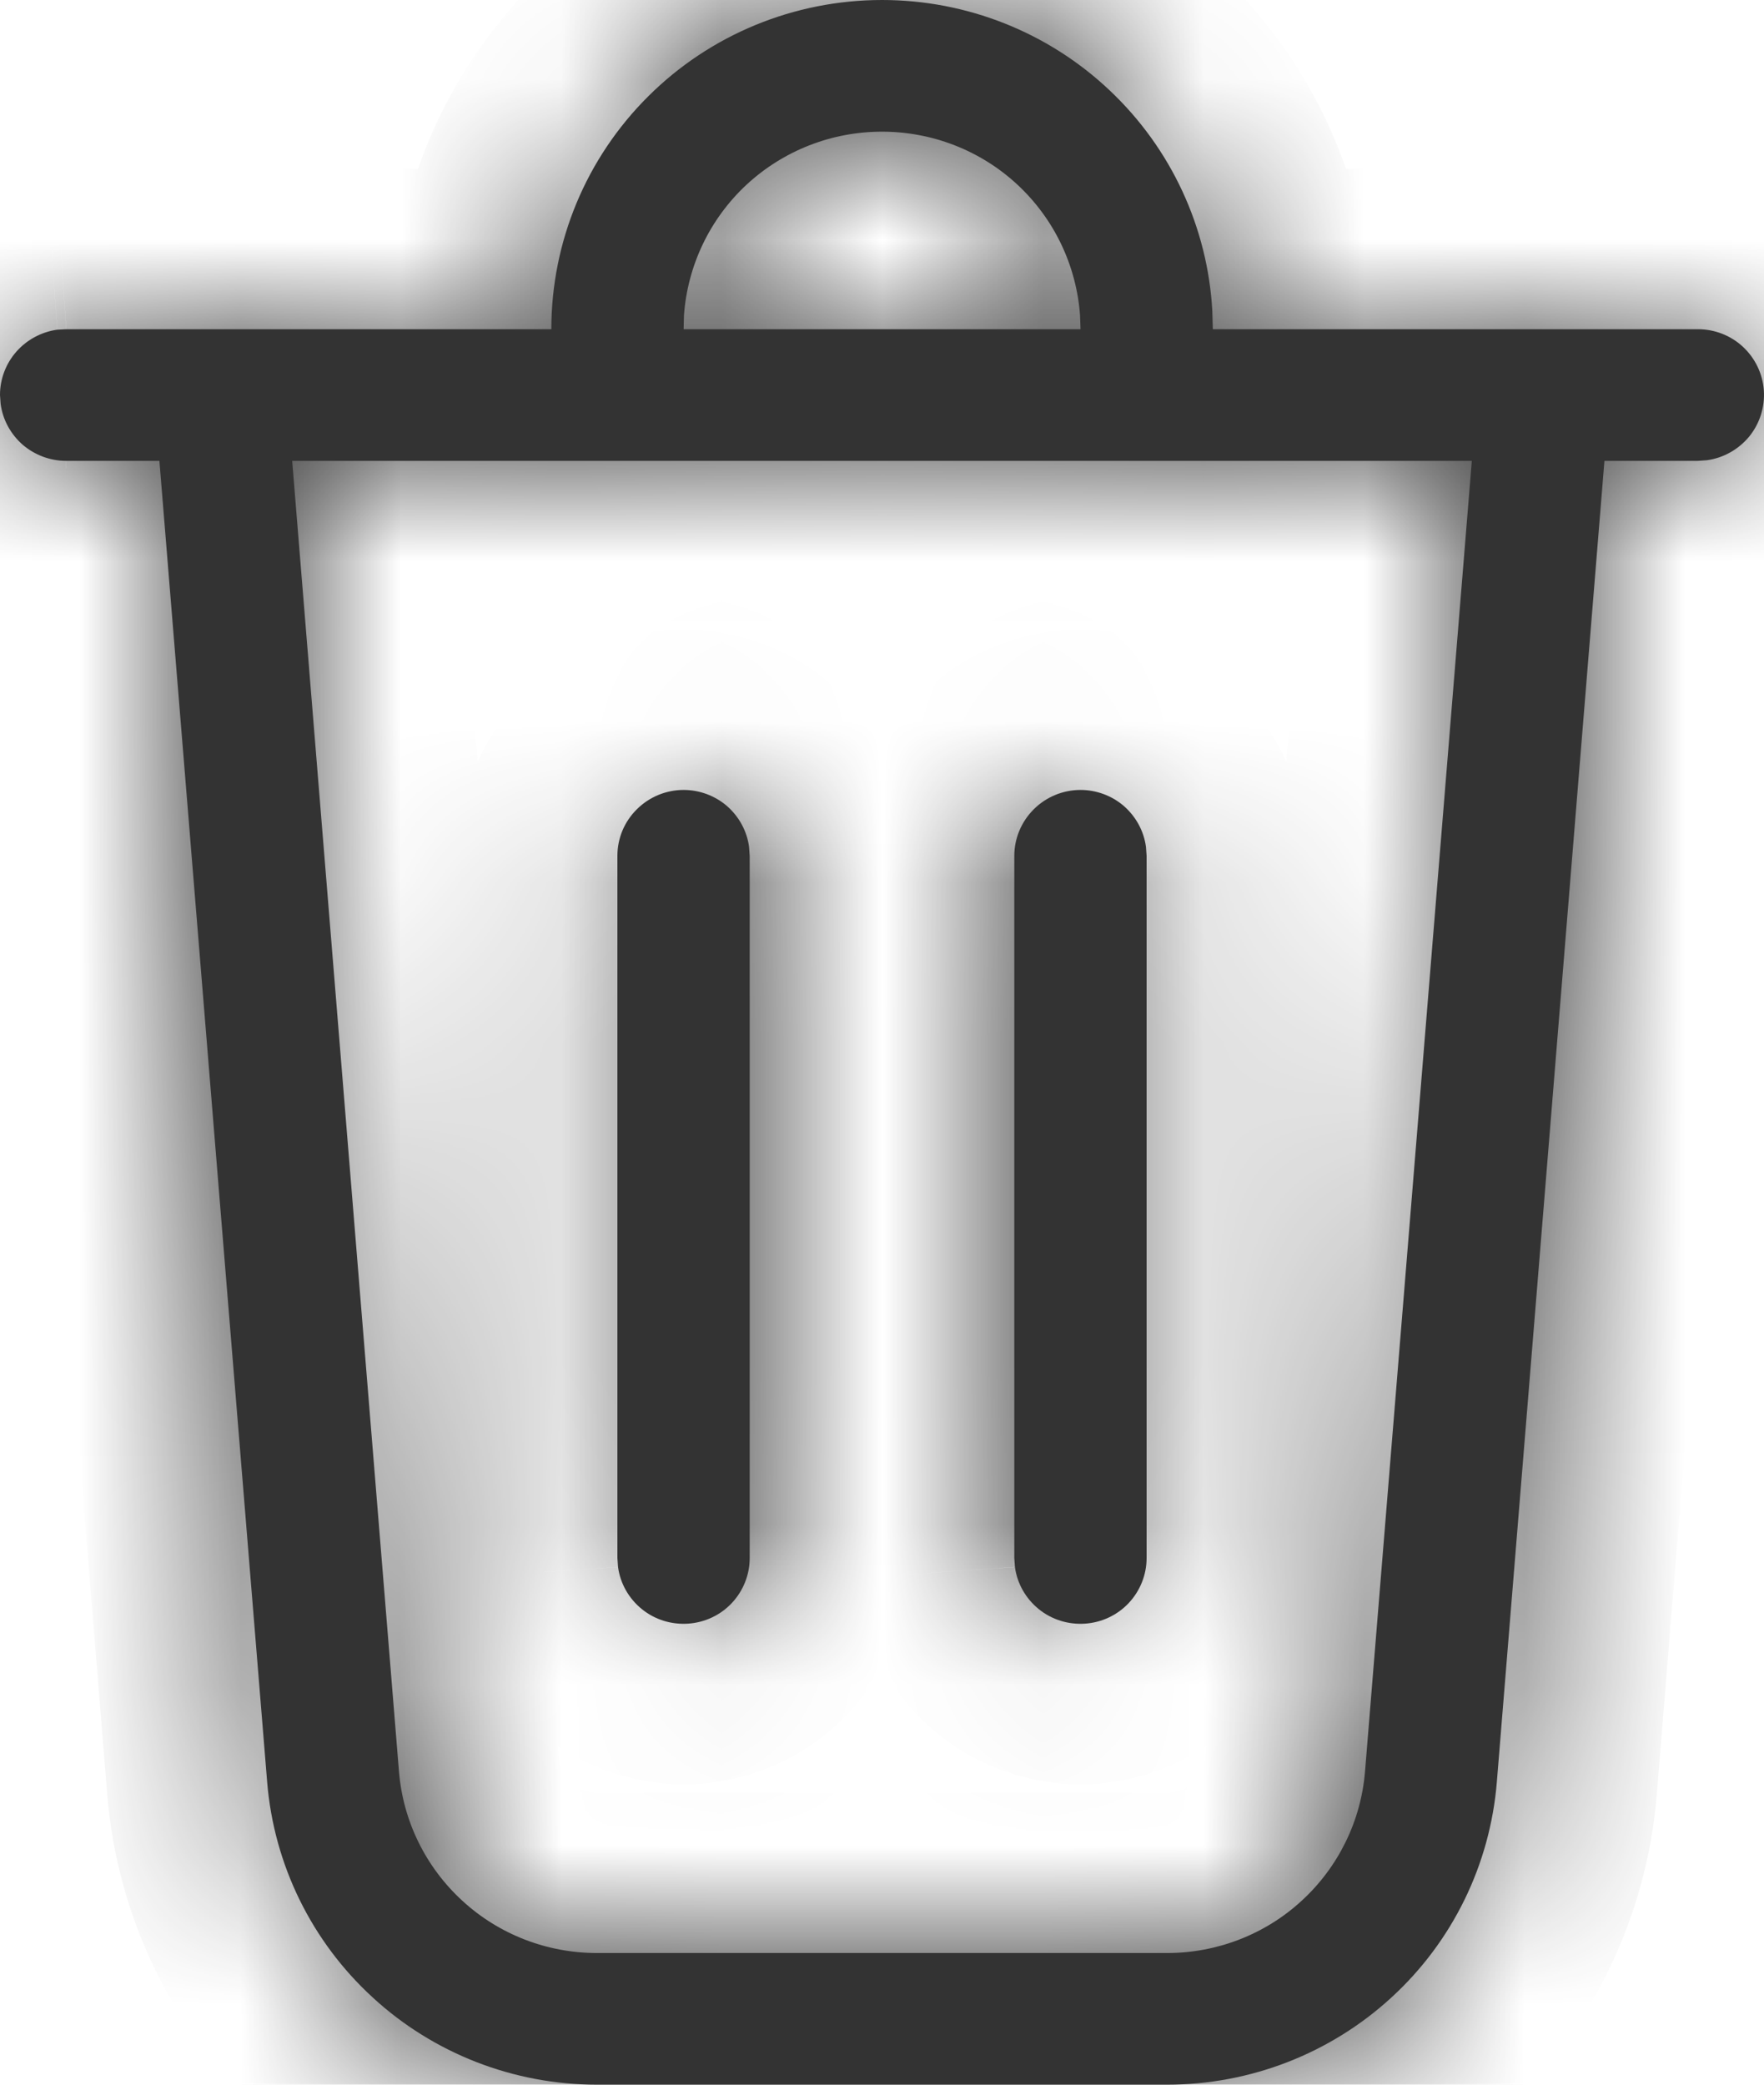 <svg width="11" height="13" viewBox="0 0 11 13" fill="none" xmlns="http://www.w3.org/2000/svg">
<mask id="path-1-inside-1_1_5275" fill="white">
<path d="M5.5 8.30546e-09C6.028 -4.72324e-05 6.536 0.201 6.919 0.563C7.302 0.924 7.532 1.418 7.56 1.943L7.563 2.053H10.588C10.692 2.053 10.793 2.092 10.869 2.163C10.945 2.234 10.992 2.331 10.999 2.435C11.006 2.539 10.973 2.642 10.908 2.722C10.841 2.803 10.747 2.856 10.644 2.87L10.588 2.874H10.005L9.334 11.113C9.292 11.627 9.058 12.107 8.677 12.456C8.296 12.806 7.796 13 7.278 13H3.722C3.204 13 2.704 12.806 2.324 12.456C1.943 12.107 1.708 11.627 1.666 11.113L0.994 2.874H0.413C0.313 2.874 0.217 2.838 0.141 2.773C0.066 2.707 0.017 2.617 0.004 2.519L0 2.463C4.20364e-06 2.364 0.036 2.268 0.102 2.193C0.167 2.119 0.258 2.07 0.356 2.056L0.413 2.053H3.438C3.438 1.508 3.655 0.986 4.042 0.601C4.428 0.216 4.953 8.30546e-09 5.5 8.30546e-09ZM9.178 2.874H1.822L2.488 11.047C2.513 11.355 2.654 11.643 2.883 11.853C3.111 12.063 3.411 12.179 3.722 12.179H7.278C7.589 12.179 7.889 12.063 8.117 11.853C8.346 11.643 8.487 11.355 8.512 11.047L9.178 2.874ZM4.263 4.926C4.362 4.926 4.459 4.962 4.534 5.027C4.609 5.093 4.658 5.183 4.671 5.281L4.675 5.337V9.716C4.675 9.82 4.635 9.92 4.564 9.996C4.493 10.072 4.395 10.118 4.291 10.125C4.186 10.132 4.083 10.1 4.002 10.034C3.921 9.968 3.868 9.875 3.854 9.772L3.85 9.716V5.337C3.85 5.228 3.893 5.124 3.971 5.047C4.048 4.97 4.153 4.926 4.263 4.926ZM6.738 4.926C6.837 4.926 6.934 4.962 7.009 5.027C7.084 5.093 7.133 5.183 7.146 5.281L7.15 5.337V9.716C7.15 9.82 7.11 9.92 7.039 9.996C6.968 10.072 6.87 10.118 6.766 10.125C6.661 10.132 6.558 10.1 6.477 10.034C6.396 9.968 6.343 9.875 6.329 9.772L6.325 9.716V5.337C6.325 5.228 6.369 5.124 6.446 5.047C6.523 4.97 6.628 4.926 6.738 4.926ZM5.5 0.821C5.186 0.821 4.885 0.939 4.655 1.152C4.426 1.365 4.287 1.657 4.265 1.968L4.263 2.053H6.738L6.735 1.968C6.713 1.657 6.574 1.365 6.345 1.152C6.116 0.939 5.814 0.821 5.5 0.821Z"/>
</mask>
<path d="M5.5 8.30546e-09C6.028 -4.72324e-05 6.536 0.201 6.919 0.563C7.302 0.924 7.532 1.418 7.56 1.943L7.563 2.053H10.588C10.692 2.053 10.793 2.092 10.869 2.163C10.945 2.234 10.992 2.331 10.999 2.435C11.006 2.539 10.973 2.642 10.908 2.722C10.841 2.803 10.747 2.856 10.644 2.87L10.588 2.874H10.005L9.334 11.113C9.292 11.627 9.058 12.107 8.677 12.456C8.296 12.806 7.796 13 7.278 13H3.722C3.204 13 2.704 12.806 2.324 12.456C1.943 12.107 1.708 11.627 1.666 11.113L0.994 2.874H0.413C0.313 2.874 0.217 2.838 0.141 2.773C0.066 2.707 0.017 2.617 0.004 2.519L0 2.463C4.20364e-06 2.364 0.036 2.268 0.102 2.193C0.167 2.119 0.258 2.07 0.356 2.056L0.413 2.053H3.438C3.438 1.508 3.655 0.986 4.042 0.601C4.428 0.216 4.953 8.30546e-09 5.5 8.30546e-09ZM9.178 2.874H1.822L2.488 11.047C2.513 11.355 2.654 11.643 2.883 11.853C3.111 12.063 3.411 12.179 3.722 12.179H7.278C7.589 12.179 7.889 12.063 8.117 11.853C8.346 11.643 8.487 11.355 8.512 11.047L9.178 2.874ZM4.263 4.926C4.362 4.926 4.459 4.962 4.534 5.027C4.609 5.093 4.658 5.183 4.671 5.281L4.675 5.337V9.716C4.675 9.82 4.635 9.92 4.564 9.996C4.493 10.072 4.395 10.118 4.291 10.125C4.186 10.132 4.083 10.1 4.002 10.034C3.921 9.968 3.868 9.875 3.854 9.772L3.85 9.716V5.337C3.85 5.228 3.893 5.124 3.971 5.047C4.048 4.97 4.153 4.926 4.263 4.926ZM6.738 4.926C6.837 4.926 6.934 4.962 7.009 5.027C7.084 5.093 7.133 5.183 7.146 5.281L7.15 5.337V9.716C7.15 9.82 7.11 9.92 7.039 9.996C6.968 10.072 6.87 10.118 6.766 10.125C6.661 10.132 6.558 10.1 6.477 10.034C6.396 9.968 6.343 9.875 6.329 9.772L6.325 9.716V5.337C6.325 5.228 6.369 5.124 6.446 5.047C6.523 4.97 6.628 4.926 6.738 4.926ZM5.5 0.821C5.186 0.821 4.885 0.939 4.655 1.152C4.426 1.365 4.287 1.657 4.265 1.968L4.263 2.053H6.738L6.735 1.968C6.713 1.657 6.574 1.365 6.345 1.152C6.116 0.939 5.814 0.821 5.5 0.821Z" fill="#333333"/>
<path d="M5.5 8.30546e-09L5.5 1H5.5L5.5 8.30546e-09ZM7.56 1.943L8.56 1.918L8.559 1.904L8.558 1.89L7.56 1.943ZM7.563 2.053L6.563 2.078L6.587 3.053H7.563V2.053ZM10.588 2.053L10.588 1.053H10.588V2.053ZM10.644 2.87L10.712 3.868L10.746 3.865L10.779 3.861L10.644 2.87ZM10.588 2.874V3.874H10.622L10.656 3.871L10.588 2.874ZM10.005 2.874V1.874H9.083L9.008 2.793L10.005 2.874ZM9.334 11.113L10.331 11.194L10.331 11.194L9.334 11.113ZM7.278 13L7.278 12H7.278V13ZM3.722 13V12H3.722L3.722 13ZM1.666 11.113L2.663 11.032L2.663 11.032L1.666 11.113ZM0.994 2.874L1.991 2.792L1.916 1.874H0.994V2.874ZM0.413 2.874L0.412 3.874H0.413V2.874ZM0.004 2.519L-0.994 2.588L-0.991 2.622L-0.987 2.656L0.004 2.519ZM0 2.463L-1 2.463L-1 2.498L-0.998 2.532L0 2.463ZM0.356 2.056L0.288 1.059L0.255 1.061L0.221 1.066L0.356 2.056ZM0.413 2.053V1.053H0.378L0.344 1.055L0.413 2.053ZM3.438 2.053V3.053H4.438V2.053H3.438ZM9.178 2.874L10.175 2.955L10.263 1.874H9.178V2.874ZM1.822 2.874V1.874H0.737L0.825 2.955L1.822 2.874ZM2.488 11.047L1.492 11.128L1.492 11.128L2.488 11.047ZM3.722 12.179V11.179H3.722L3.722 12.179ZM7.278 12.179L7.278 11.179H7.278V12.179ZM8.512 11.047L9.509 11.128L9.509 11.128L8.512 11.047ZM4.263 4.926L4.263 3.926H4.263V4.926ZM4.671 5.281L5.669 5.212L5.666 5.178L5.662 5.144L4.671 5.281ZM4.675 5.337H5.675V5.302L5.673 5.268L4.675 5.337ZM4.675 9.716L5.675 9.716V9.716H4.675ZM3.854 9.772L2.856 9.84L2.859 9.875L2.863 9.909L3.854 9.772ZM3.85 9.716H2.85V9.75L2.852 9.785L3.85 9.716ZM6.738 4.926L6.738 3.926H6.738V4.926ZM7.146 5.281L8.144 5.212L8.142 5.178L8.137 5.144L7.146 5.281ZM7.15 5.337H8.15V5.302L8.148 5.268L7.15 5.337ZM7.15 9.716L8.15 9.716V9.716H7.15ZM6.329 9.772L5.331 9.84L5.334 9.875L5.338 9.909L6.329 9.772ZM6.325 9.716H5.325V9.75L5.327 9.785L6.325 9.716ZM5.5 0.821L5.5 1.821L5.5 1.821L5.5 0.821ZM4.265 1.968L3.268 1.9L3.266 1.918L3.266 1.936L4.265 1.968ZM4.263 2.053L3.263 2.02L3.229 3.053H4.263V2.053ZM6.738 2.053V3.053H7.771L7.737 2.02L6.738 2.053ZM6.735 1.968L7.734 1.936L7.734 1.918L7.732 1.9L6.735 1.968ZM5.5 1C5.774 1 6.036 1.104 6.233 1.29L7.605 -0.164C7.036 -0.702 6.282 -1 5.5 -1L5.5 1ZM6.233 1.29C6.43 1.476 6.547 1.729 6.561 1.997L8.558 1.89C8.516 1.108 8.175 0.373 7.605 -0.164L6.233 1.29ZM6.56 1.968L6.563 2.078L8.562 2.028L8.56 1.918L6.56 1.968ZM7.563 3.053H10.588V1.053H7.563V3.053ZM10.587 3.053C10.44 3.053 10.297 2.997 10.188 2.896L11.55 1.431C11.288 1.187 10.944 1.053 10.588 1.053L10.587 3.053ZM10.188 2.896C10.079 2.794 10.012 2.654 10.001 2.504L11.997 2.367C11.972 2.009 11.812 1.674 11.55 1.431L10.188 2.896ZM10.001 2.504C9.991 2.353 10.039 2.205 10.133 2.089L11.682 3.355C11.908 3.078 12.021 2.725 11.997 2.367L10.001 2.504ZM10.133 2.089C10.228 1.974 10.362 1.899 10.508 1.879L10.779 3.861C11.133 3.812 11.455 3.632 11.682 3.355L10.133 2.089ZM10.576 1.872L10.52 1.876L10.656 3.871L10.712 3.868L10.576 1.872ZM10.588 1.874H10.005V3.874H10.588V1.874ZM9.008 2.793L8.337 11.032L10.331 11.194L11.002 2.955L9.008 2.793ZM8.337 11.032C8.316 11.294 8.196 11.54 8 11.72L9.353 13.193C9.919 12.674 10.268 11.96 10.331 11.194L8.337 11.032ZM8 11.72C7.804 11.899 7.547 12 7.278 12L7.278 14C8.046 14 8.787 13.712 9.353 13.193L8 11.72ZM7.278 12H3.722V14H7.278V12ZM3.722 12C3.453 12 3.196 11.899 3 11.72L1.647 13.193C2.213 13.712 2.954 14 3.722 14L3.722 12ZM3 11.72C2.804 11.54 2.684 11.294 2.663 11.032L0.669 11.194C0.732 11.96 1.081 12.674 1.647 13.193L3 11.72ZM2.663 11.032L1.991 2.792L-0.002 2.955L0.669 11.194L2.663 11.032ZM0.994 1.874H0.413V3.874H0.994V1.874ZM0.413 1.874C0.553 1.874 0.69 1.924 0.797 2.017L-0.514 3.528C-0.257 3.751 0.073 3.874 0.412 3.874L0.413 1.874ZM0.797 2.017C0.904 2.11 0.975 2.24 0.994 2.382L-0.987 2.656C-0.94 2.995 -0.772 3.304 -0.514 3.528L0.797 2.017ZM1.001 2.45L0.998 2.394L-0.998 2.532L-0.994 2.588L1.001 2.45ZM1 2.463C1 2.607 0.948 2.745 0.854 2.852L-0.65 1.534C-0.875 1.791 -1 2.121 -1 2.463L1 2.463ZM0.854 2.852C0.76 2.959 0.631 3.028 0.492 3.047L0.221 1.066C-0.116 1.112 -0.426 1.278 -0.65 1.534L0.854 2.852ZM0.425 3.054L0.481 3.05L0.344 1.055L0.288 1.059L0.425 3.054ZM0.413 3.053H3.438V1.053H0.413V3.053ZM4.438 2.053C4.438 1.775 4.548 1.508 4.747 1.31L3.336 -0.108C2.761 0.465 2.438 1.241 2.438 2.053H4.438ZM4.747 1.31C4.946 1.112 5.217 1 5.5 1L5.5 -1C4.689 -1 3.911 -0.68 3.336 -0.108L4.747 1.31ZM9.178 1.874H1.822V3.874H9.178V1.874ZM0.825 2.955L1.492 11.128L3.485 10.966L2.819 2.792L0.825 2.955ZM1.492 11.128C1.537 11.688 1.793 12.21 2.207 12.59L3.559 11.116C3.515 11.076 3.49 11.022 3.485 10.966L1.492 11.128ZM2.207 12.59C2.62 12.969 3.161 13.179 3.722 13.179L3.722 11.179C3.661 11.179 3.603 11.156 3.559 11.116L2.207 12.59ZM3.722 13.179H7.278V11.179H3.722V13.179ZM7.278 13.179C7.839 13.179 8.38 12.969 8.793 12.59L7.441 11.116C7.398 11.156 7.34 11.179 7.278 11.179L7.278 13.179ZM8.793 12.59C9.207 12.21 9.463 11.688 9.509 11.128L7.515 10.966C7.511 11.022 7.485 11.076 7.441 11.116L8.793 12.59ZM9.509 11.128L10.175 2.955L8.181 2.792L7.515 10.966L9.509 11.128ZM4.263 5.926C4.122 5.926 3.985 5.876 3.878 5.783L5.189 4.272C4.932 4.049 4.603 3.926 4.263 3.926L4.263 5.926ZM3.878 5.783C3.771 5.69 3.7 5.56 3.681 5.418L5.662 5.144C5.615 4.805 5.447 4.496 5.189 4.272L3.878 5.783ZM3.674 5.35L3.677 5.406L5.673 5.268L5.669 5.212L3.674 5.35ZM3.675 5.337V9.716H5.675V5.337H3.675ZM3.675 9.715C3.675 9.565 3.733 9.42 3.835 9.311L5.293 10.68C5.538 10.419 5.675 10.075 5.675 9.716L3.675 9.715ZM3.835 9.311C3.937 9.203 4.076 9.138 4.223 9.128L4.359 11.123C4.714 11.099 5.048 10.941 5.293 10.68L3.835 9.311ZM4.223 9.128C4.37 9.118 4.516 9.163 4.631 9.257L3.373 10.811C3.651 11.036 4.003 11.147 4.359 11.123L4.223 9.128ZM4.631 9.257C4.747 9.351 4.824 9.485 4.844 9.635L2.863 9.909C2.912 10.264 3.095 10.586 3.373 10.811L4.631 9.257ZM4.852 9.703L4.848 9.647L2.852 9.785L2.856 9.84L4.852 9.703ZM4.85 9.716V5.337H2.85V9.716H4.85ZM4.85 5.337C4.85 5.495 4.787 5.645 4.676 5.755L3.265 4.338C3 4.602 2.85 4.961 2.85 5.337H4.85ZM4.676 5.755C4.566 5.865 4.417 5.926 4.263 5.926V3.926C3.889 3.926 3.531 4.074 3.265 4.338L4.676 5.755ZM6.738 5.926C6.597 5.926 6.46 5.876 6.353 5.783L7.664 4.272C7.407 4.049 7.078 3.926 6.738 3.926L6.738 5.926ZM6.353 5.783C6.246 5.69 6.175 5.56 6.156 5.418L8.137 5.144C8.09 4.805 7.922 4.496 7.664 4.272L6.353 5.783ZM6.149 5.35L6.152 5.406L8.148 5.268L8.144 5.212L6.149 5.35ZM6.15 5.337V9.716H8.15V5.337H6.15ZM6.15 9.715C6.15 9.565 6.208 9.42 6.31 9.311L7.768 10.68C8.013 10.419 8.15 10.075 8.15 9.716L6.15 9.715ZM6.31 9.311C6.412 9.203 6.551 9.138 6.698 9.128L6.834 11.123C7.189 11.099 7.523 10.941 7.768 10.68L6.31 9.311ZM6.698 9.128C6.845 9.118 6.991 9.163 7.106 9.257L5.848 10.811C6.126 11.036 6.478 11.147 6.834 11.123L6.698 9.128ZM7.106 9.257C7.222 9.351 7.299 9.485 7.319 9.635L5.338 9.909C5.387 10.264 5.57 10.586 5.848 10.811L7.106 9.257ZM7.327 9.703L7.323 9.647L5.327 9.785L5.331 9.84L7.327 9.703ZM7.325 9.716V5.337H5.325V9.716H7.325ZM7.325 5.337C7.325 5.495 7.262 5.645 7.151 5.755L5.74 4.338C5.475 4.602 5.325 4.961 5.325 5.337H7.325ZM7.151 5.755C7.041 5.865 6.892 5.926 6.738 5.926V3.926C6.364 3.926 6.006 4.074 5.74 4.338L7.151 5.755ZM5.5 -0.179C4.935 -0.179 4.389 0.035 3.975 0.42L5.336 1.885C5.38 1.844 5.438 1.821 5.5 1.821L5.5 -0.179ZM3.975 0.42C3.56 0.805 3.307 1.334 3.268 1.9L5.263 2.037C5.267 1.98 5.292 1.925 5.336 1.885L3.975 0.42ZM3.266 1.936L3.263 2.02L5.262 2.085L5.265 2.001L3.266 1.936ZM4.263 3.053H6.738V1.053H4.263V3.053ZM7.737 2.02L7.734 1.936L5.735 2.001L5.738 2.085L7.737 2.02ZM7.732 1.9C7.693 1.334 7.44 0.805 7.025 0.42L5.664 1.885C5.708 1.925 5.733 1.98 5.737 2.037L7.732 1.9ZM7.025 0.42C6.611 0.035 6.065 -0.179 5.5 -0.179L5.5 1.821C5.562 1.821 5.62 1.844 5.664 1.885L7.025 0.42Z" fill="#333333" mask="url(#path-1-inside-1_1_5275)"/>
</svg>
